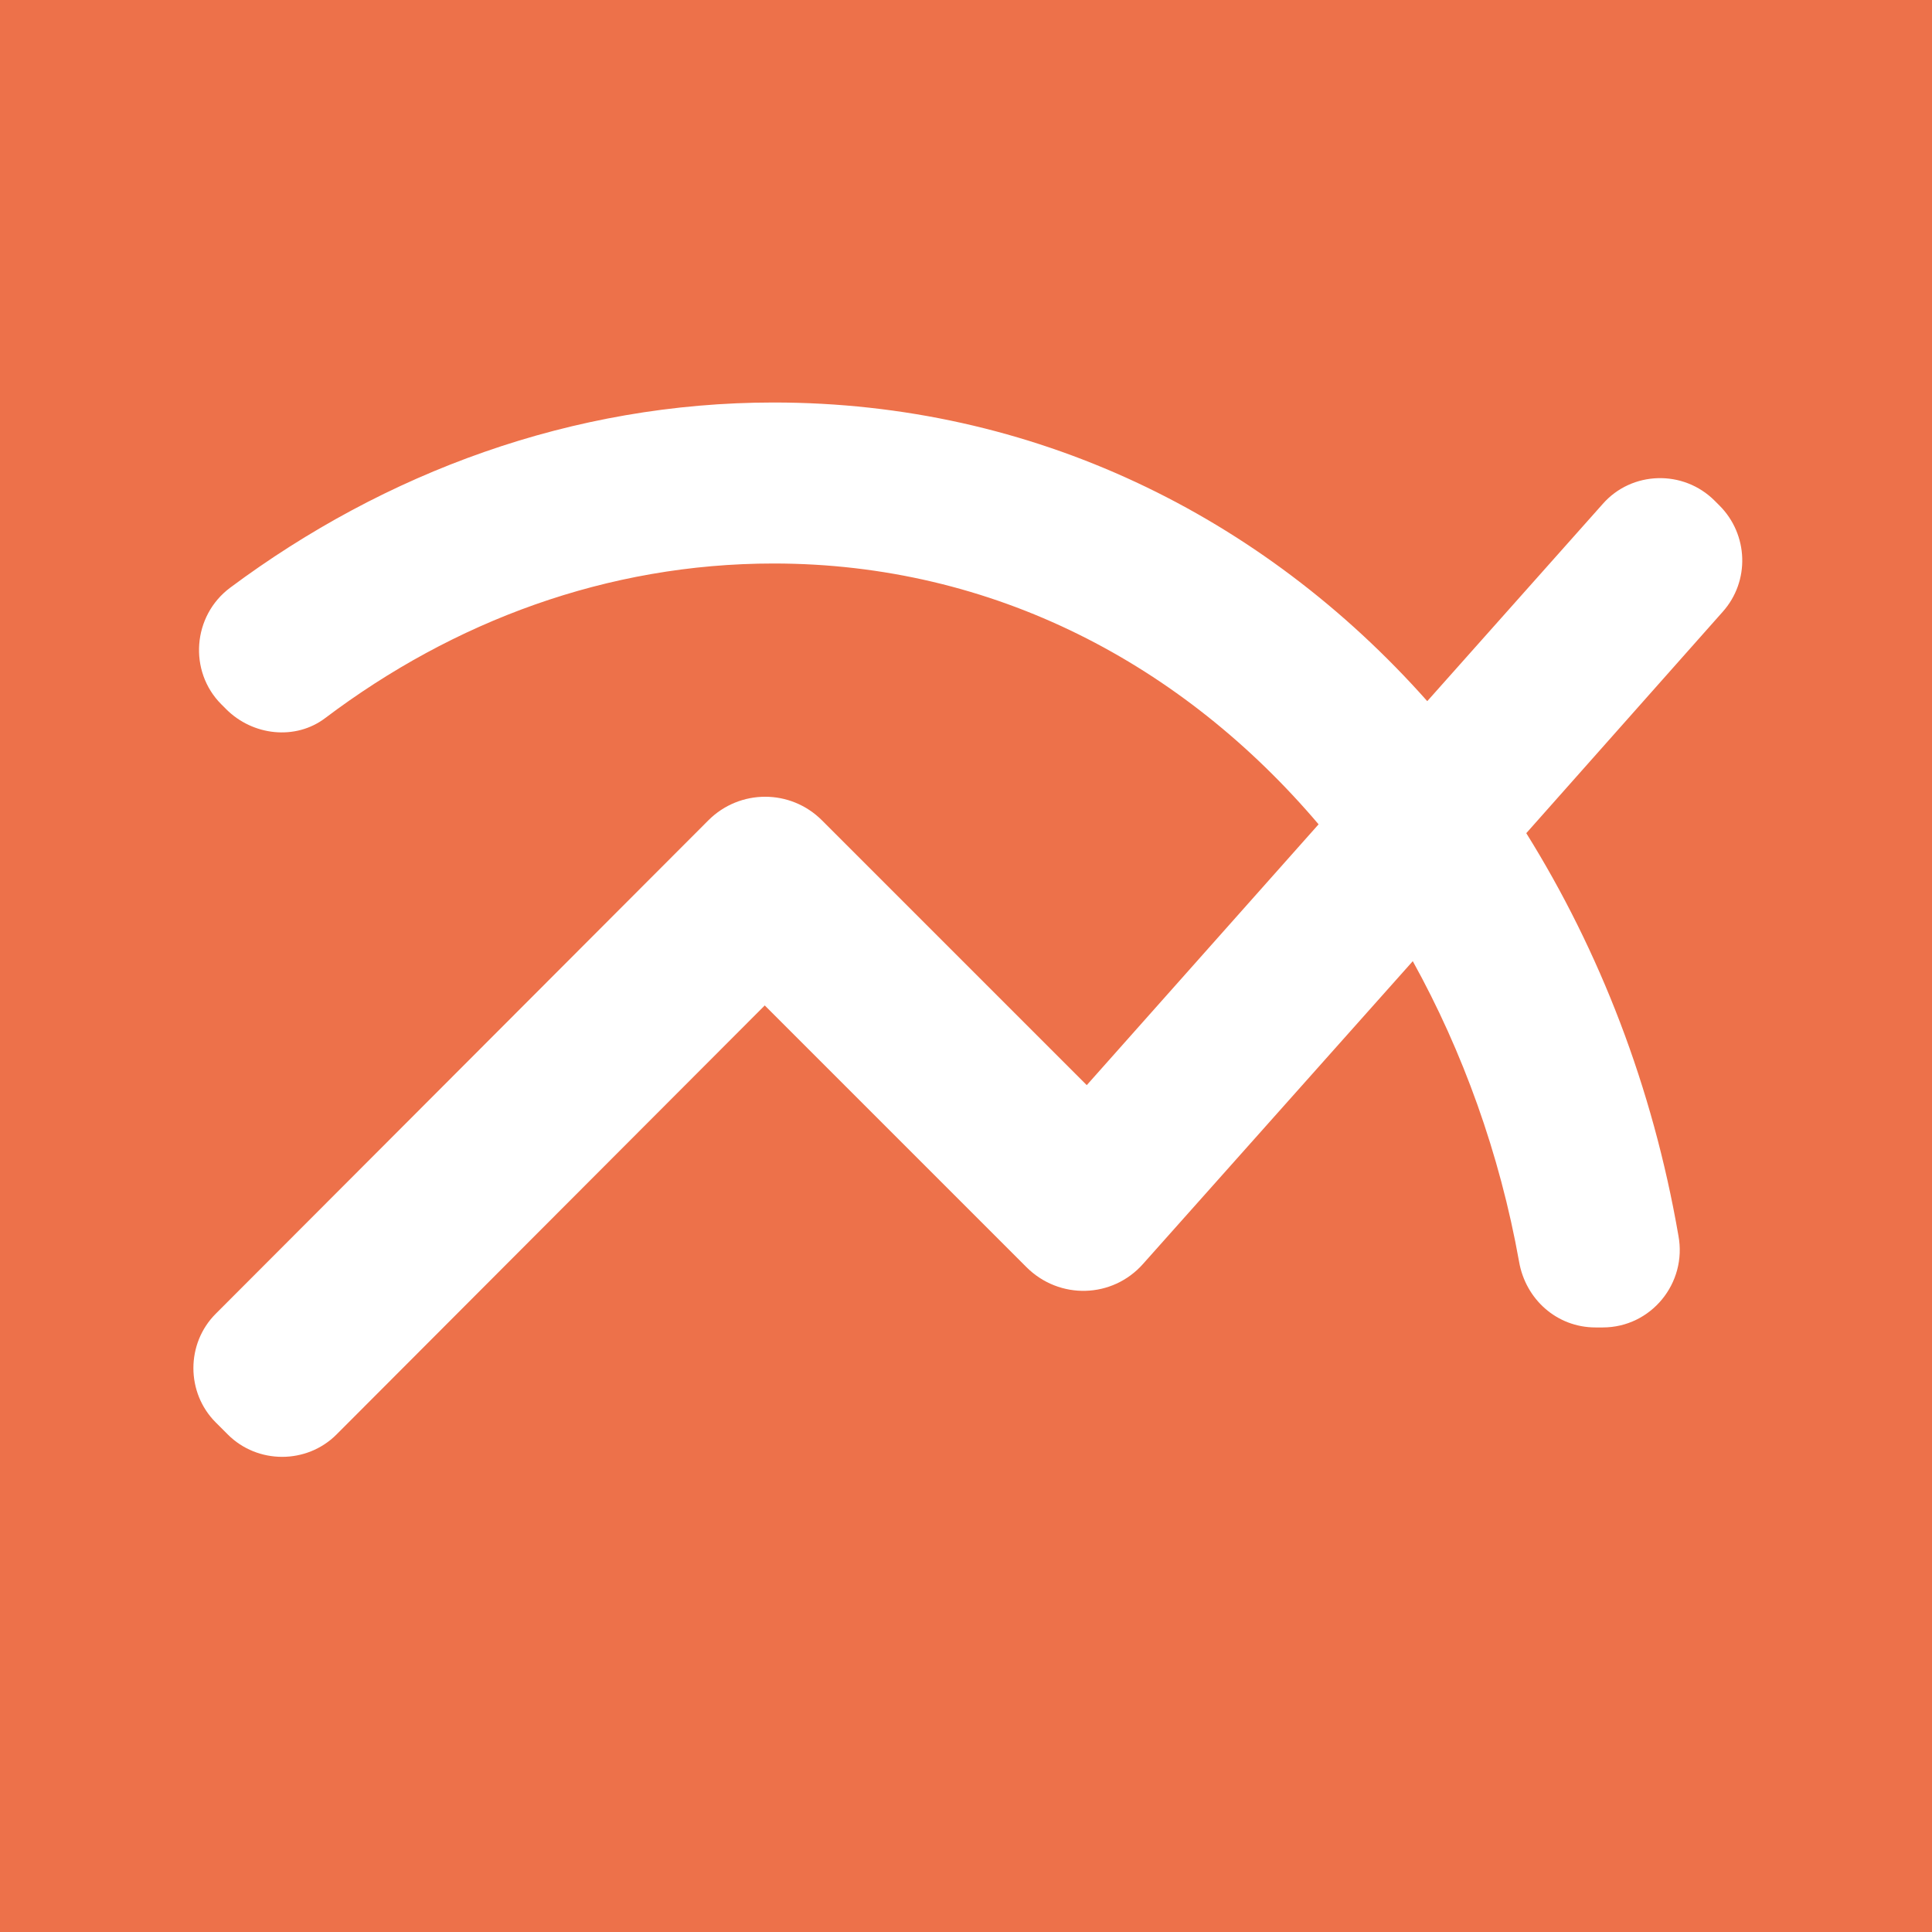 <svg width="24" height="24" viewBox="0 0 24 24" fill="#ED714A" xmlns="http://www.w3.org/2000/svg">
<path d="m 0 0 l 26 0 l 0 26 l -26 0 l 0 -26" fill="#ED714A"/>
<path d="M21.36 6.28L21.3 6.22C20.91 5.83 20.27 5.85 19.91 6.26L17.73 8.71C15.68 6.4 12.83 5 9.61 5C7.11 5 4.78 5.87 2.86 7.3C2.39 7.65 2.34 8.34 2.75 8.75L2.81 8.81C3.14 9.14 3.67 9.2 4.04 8.92C5.63 7.72 7.54 7 9.61 7C12.35 7 14.7 8.26 16.38 10.24L13.5 13.48L10.21 10.19C9.82 9.8 9.19 9.8 8.8 10.19L2.68 16.32C2.31 16.69 2.31 17.3 2.68 17.67L2.83 17.82C3.2 18.19 3.81 18.19 4.18 17.82L9.5 12.49L12.75 15.74C13.16 16.15 13.82 16.13 14.2 15.7L17.55 11.94C18.17 13.06 18.63 14.33 18.87 15.67C18.95 16.14 19.34 16.49 19.82 16.49H19.91C20.51 16.49 20.96 15.94 20.85 15.35C20.53 13.5 19.87 11.81 18.96 10.35L21.4 7.6C21.74 7.22 21.72 6.64 21.36 6.28V6.28Z" fill="#ffffff"/>
</svg>
